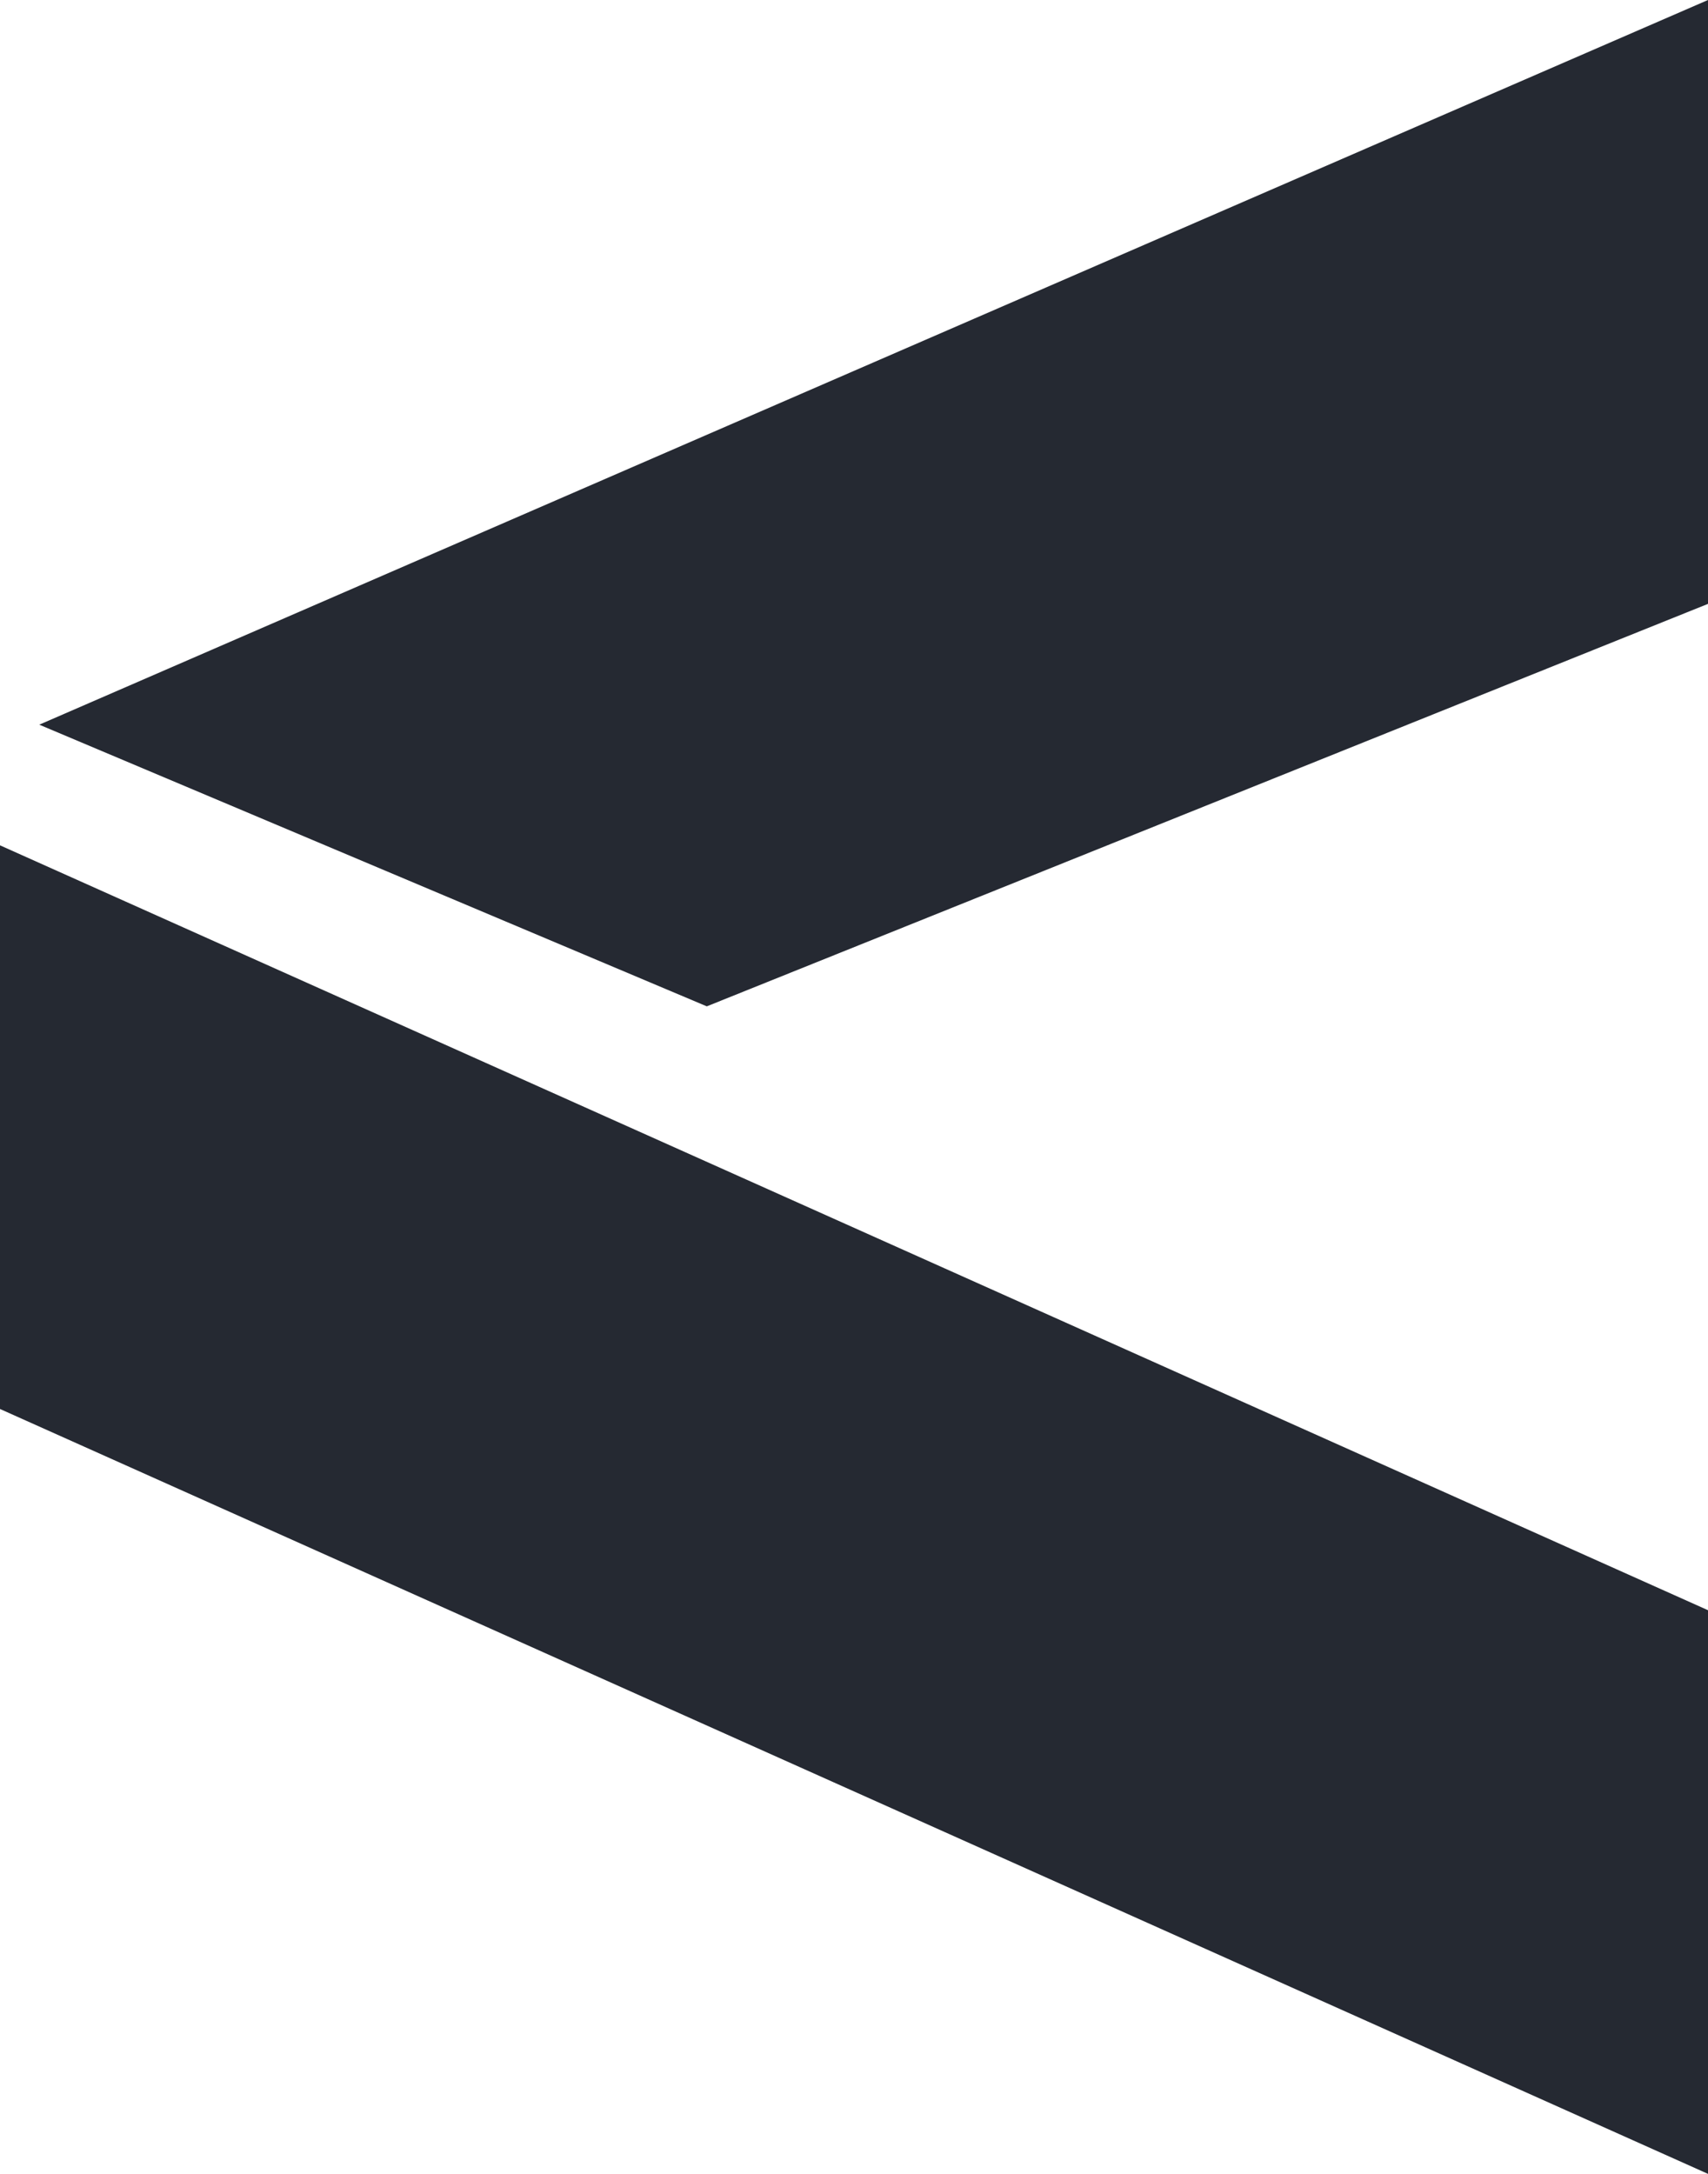 <?xml version="1.0" encoding="UTF-8"?>
<svg width="11px" height="14px" viewBox="0 0 11 14" version="1.1" xmlns="http://www.w3.org/2000/svg" xmlns:xlink="http://www.w3.org/1999/xlink">
    <title>Icon/CEDA</title>
    <g id="Page-1" stroke="none" stroke-width="1" fill="none" fill-rule="evenodd">
        <g id="About" transform="translate(-935, -10)">
            <g id="Icon/CEDA" transform="translate(935, 10)">
                <path d="M0,0 L11,0 L11,14 L0,14 L0,0 Z" id="Icon/CEDA-(Background)" transform="translate(5.5, 7) rotate(180) translate(-5.5, -7) "></path>
                <path d="M1.81321333e-07,9.074 L-1.35990968e-07,5.444 L11,10.37 L11,14 L1.81321333e-07,9.074 Z M0.253,4.667 L11,-4.80825246e-07 L11,3.889 L4.552,6.481 L0.253,4.667 Z" id="Ceda-Icon" fill="#252932"></path>
            </g>
        </g>
    </g>
</svg>